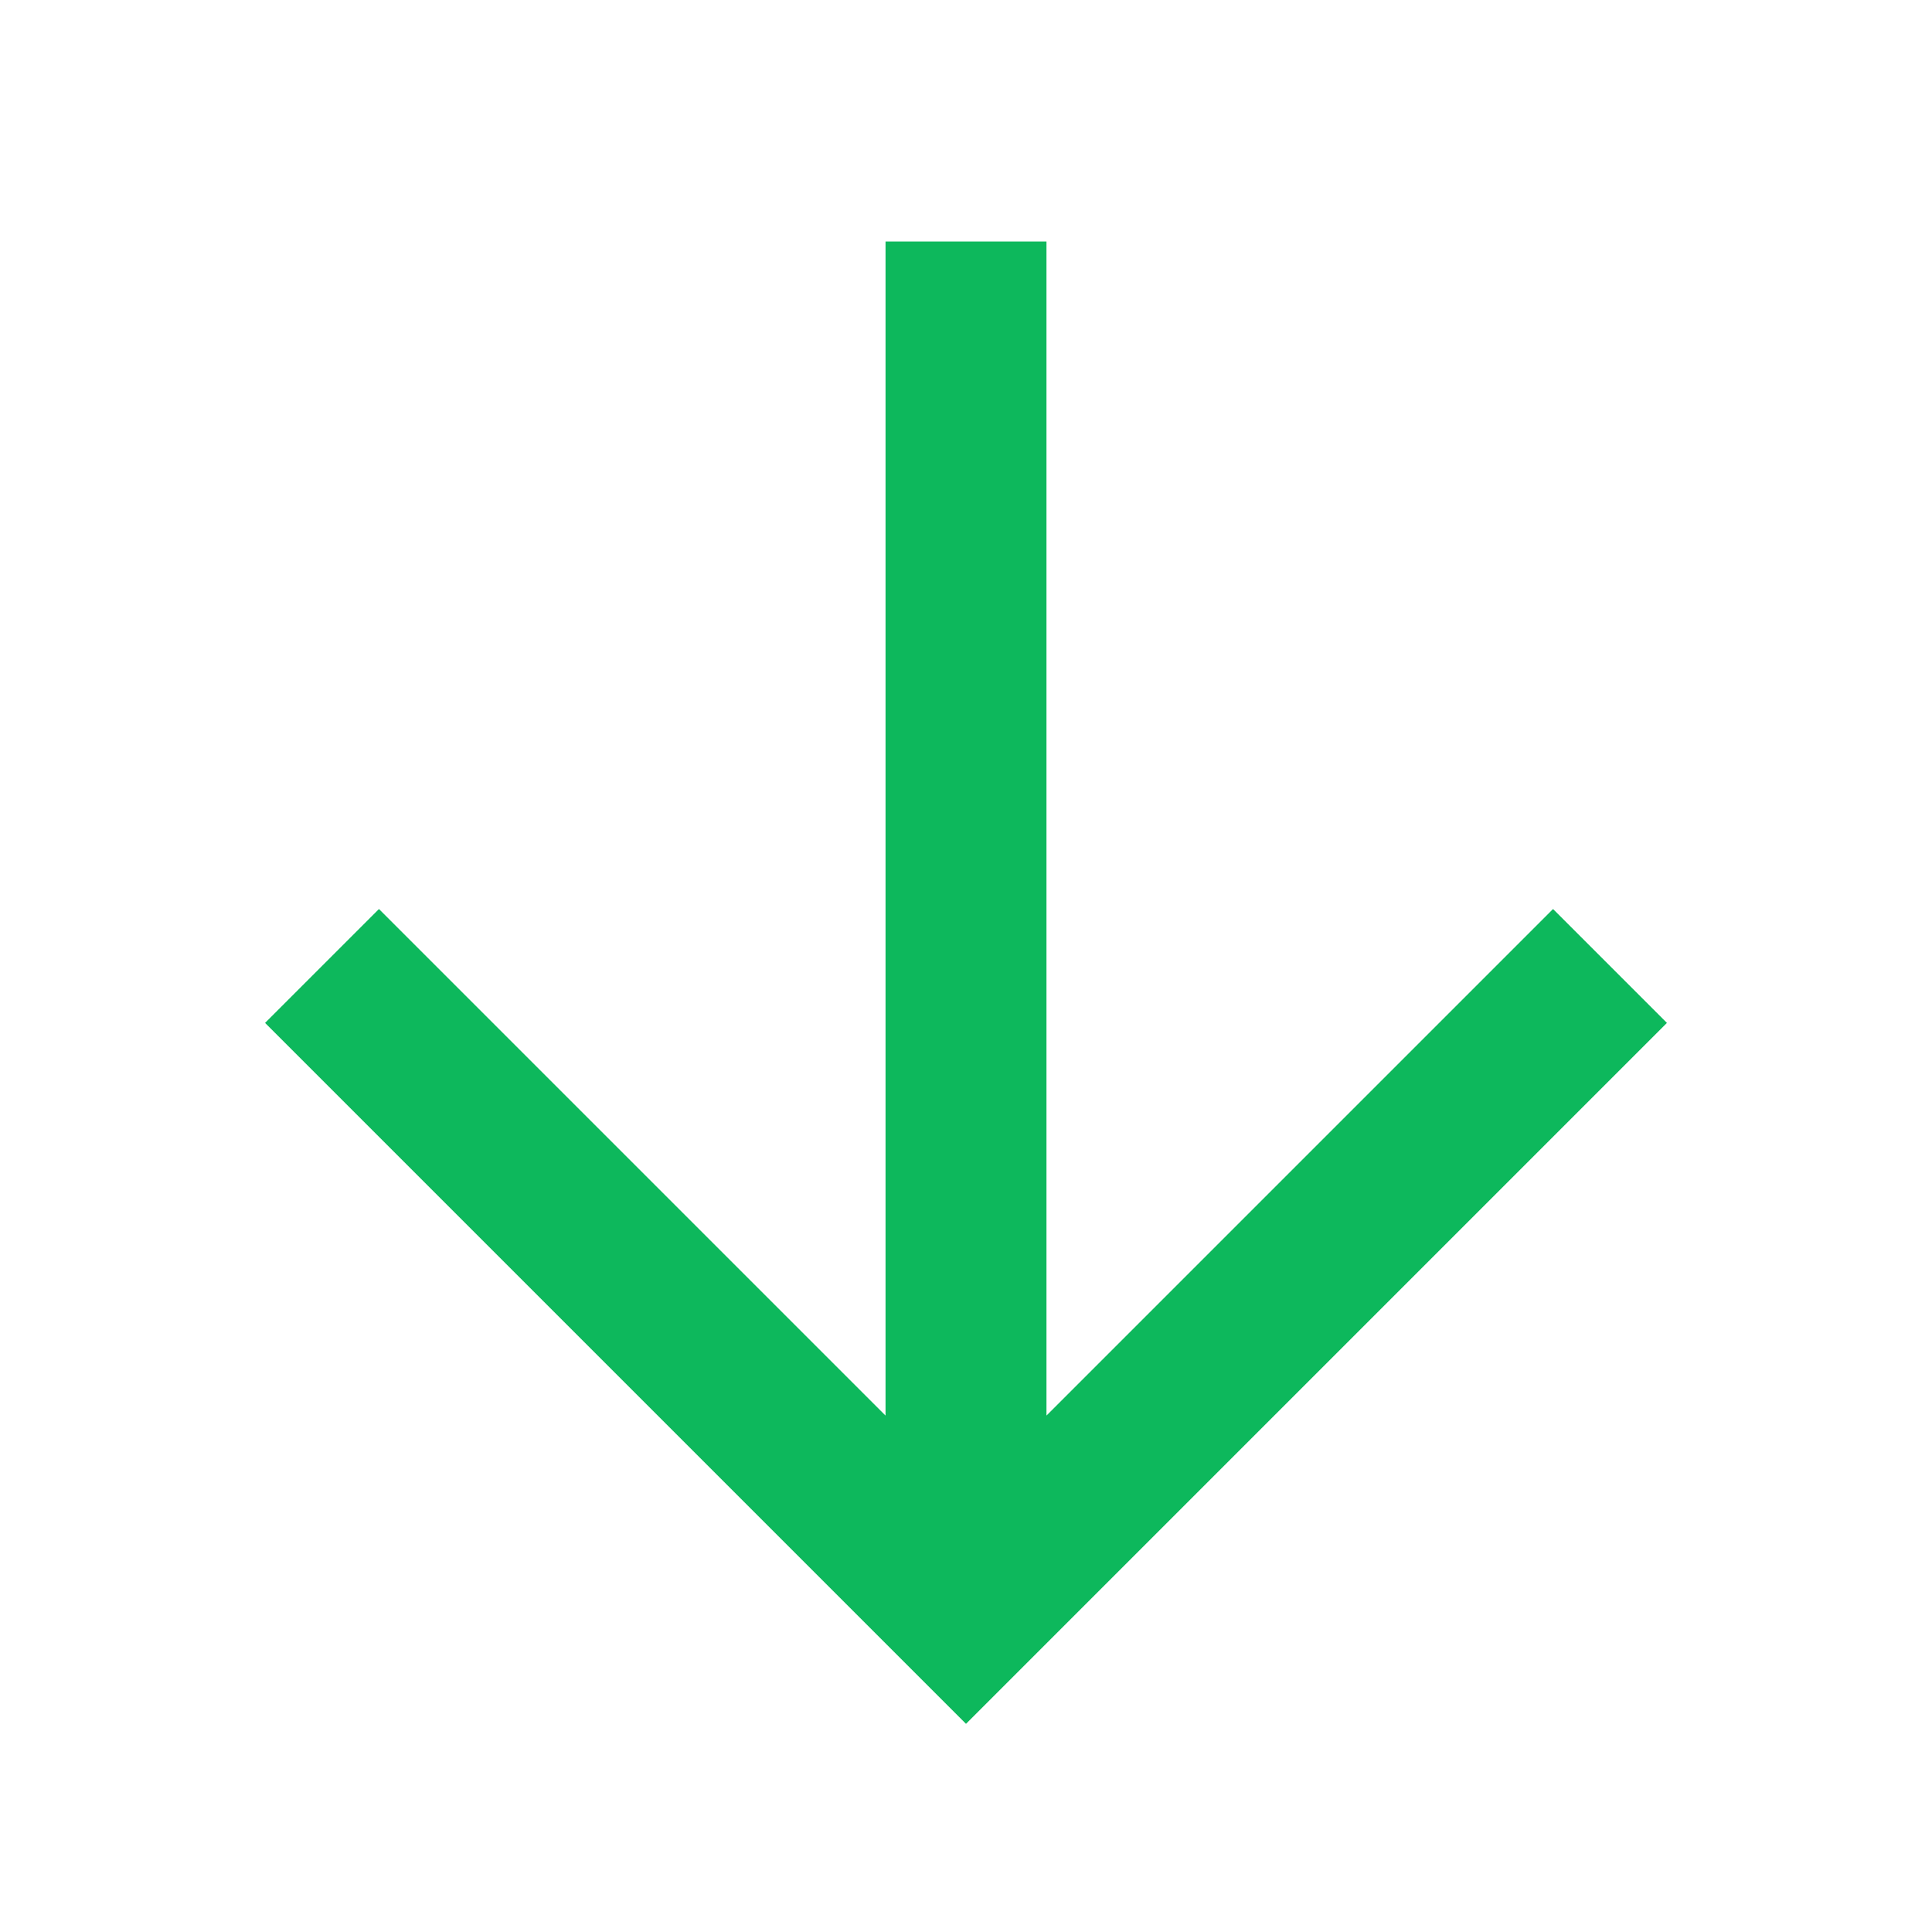 <svg width="20" height="20" viewBox="0 0 20 20" fill="none" xmlns="http://www.w3.org/2000/svg">
<path fill-rule="evenodd" clip-rule="evenodd" d="M10.833 14.654L16.077 9.41L17.256 10.589L10 17.845L2.744 10.589L3.923 9.41L9.167 14.654L9.167 2.5L10.833 2.5L10.833 14.654Z" fill="#0DB85C"/>
</svg>
